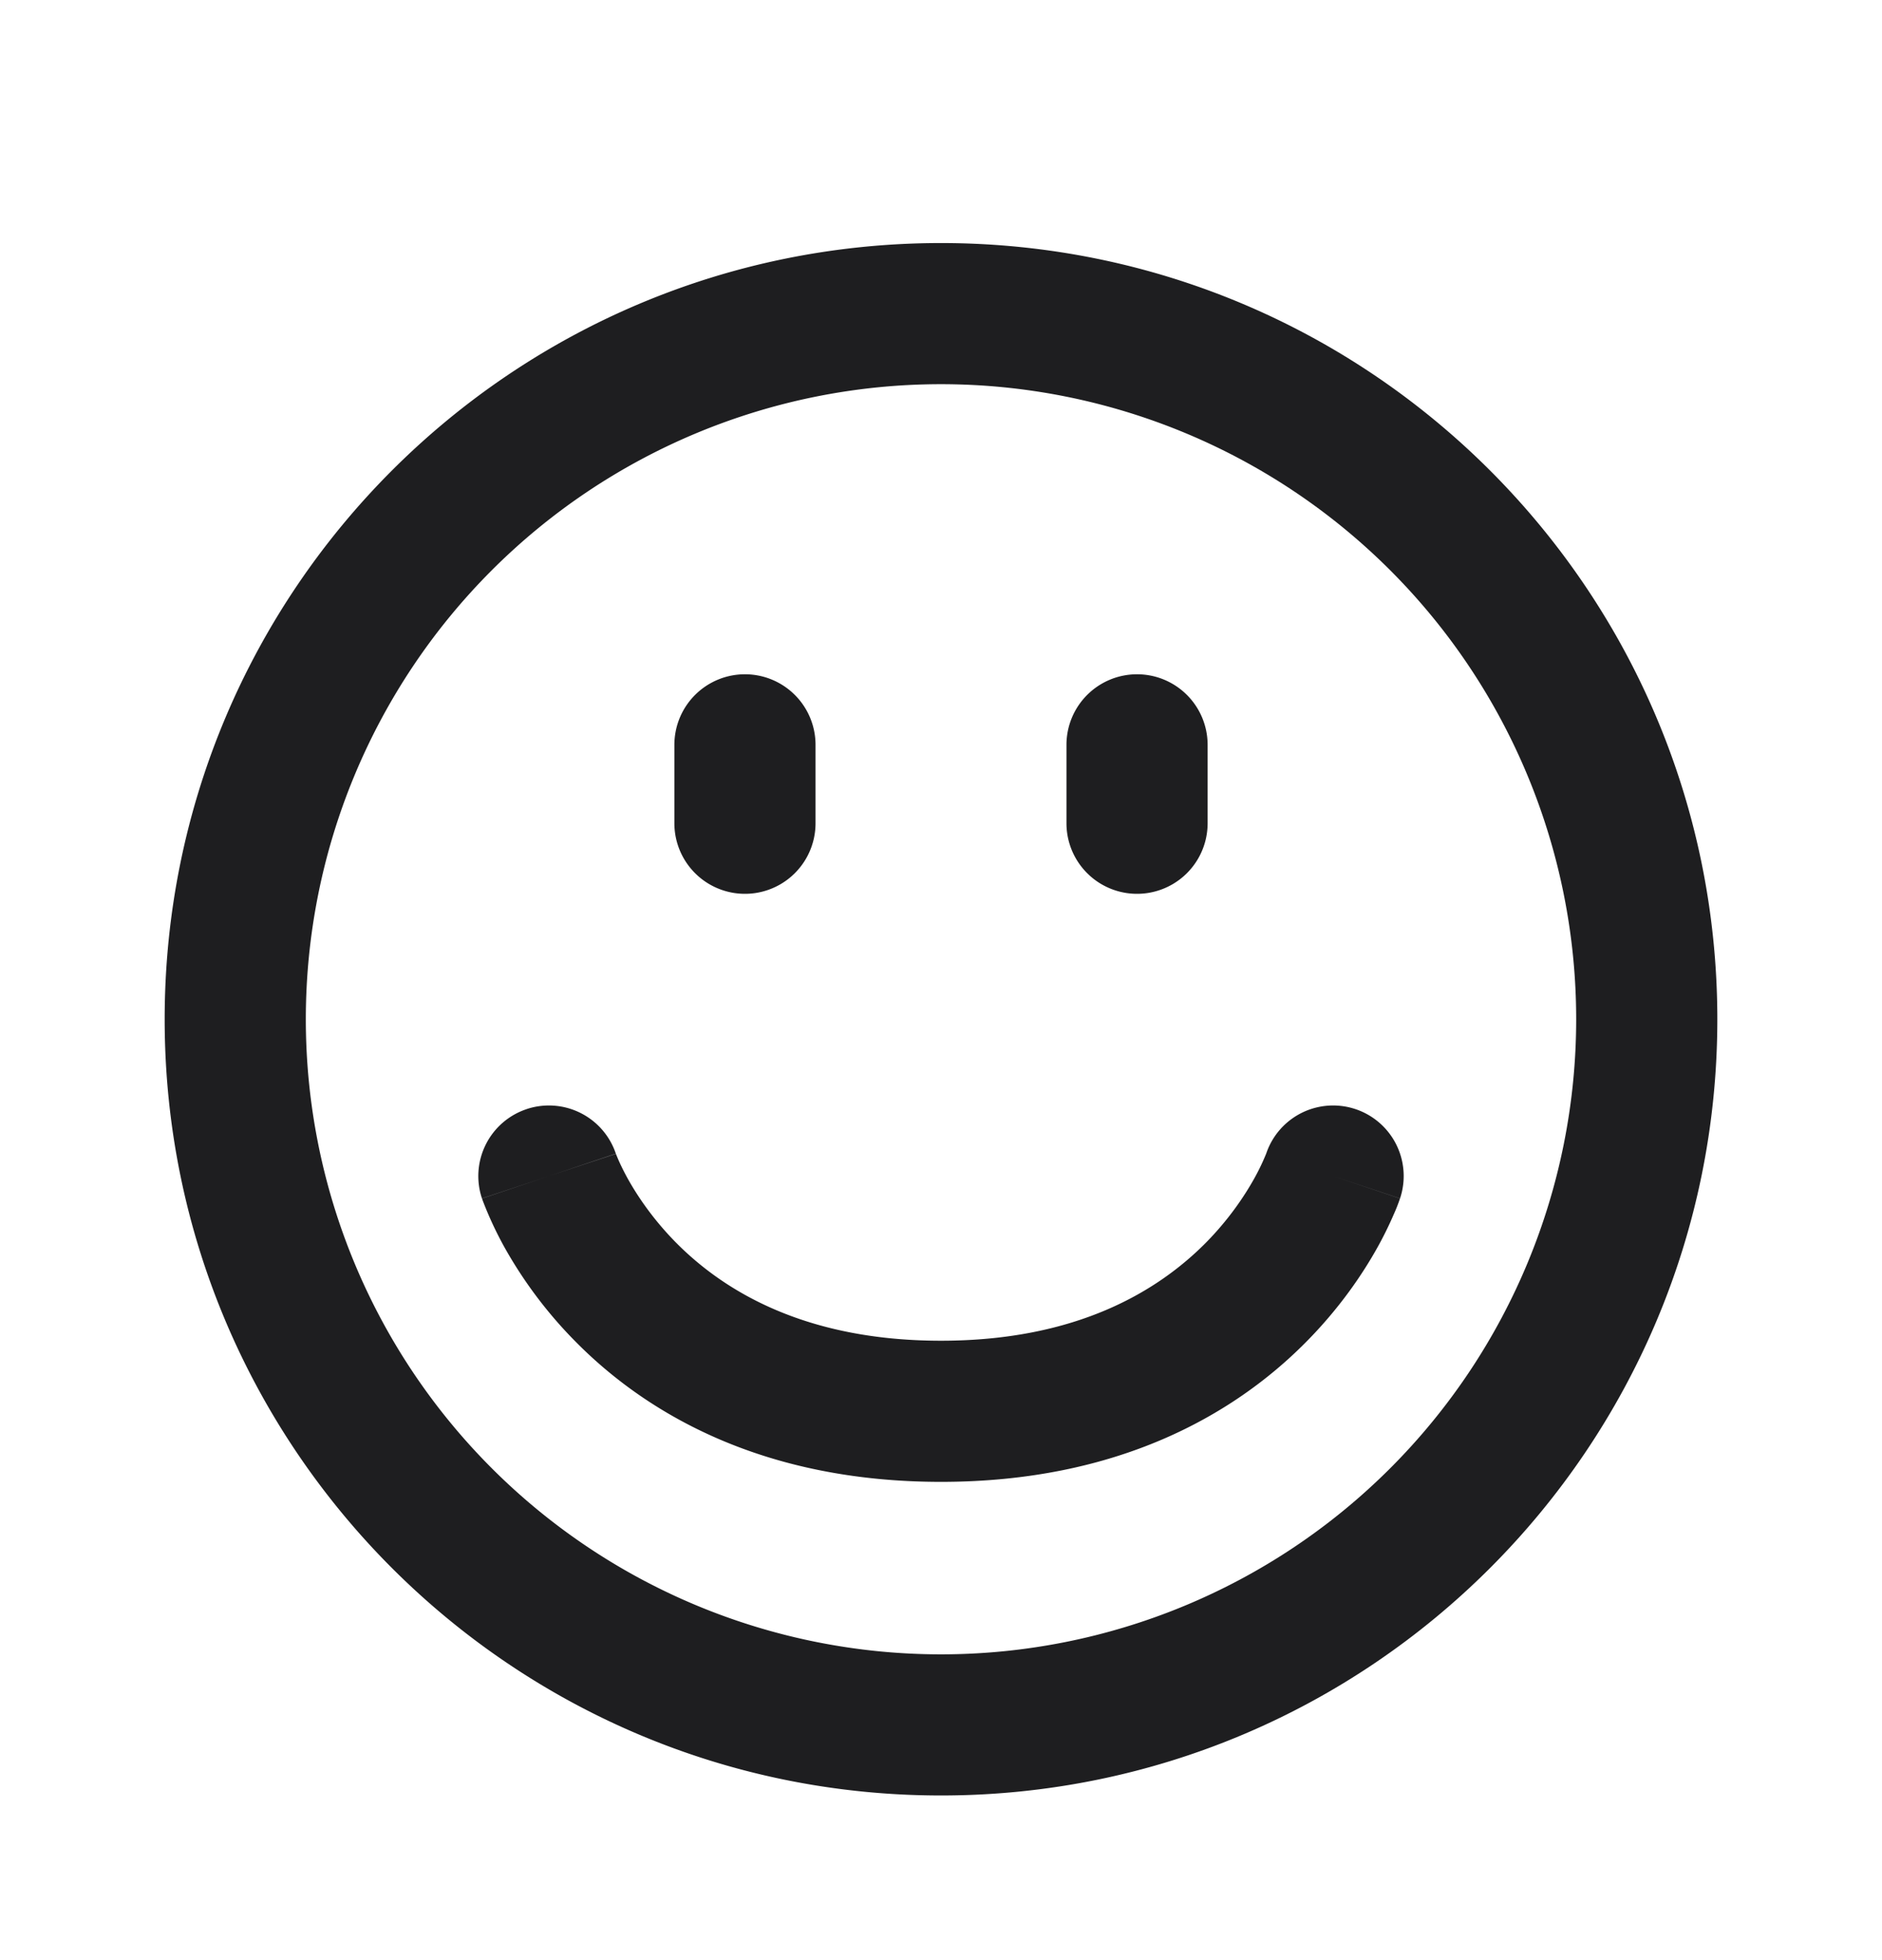 <svg xmlns="http://www.w3.org/2000/svg" fill="none" viewBox="0 0 24 25"><path fill="#1E1E20" fill-rule="evenodd" d="M12 4.9a8.1 8.1 0 1 0 0 16.2 8.1 8.1 0 0 0 0-16.2zM2.1 13c0-5.468 4.432-9.9 9.9-9.9s9.9 4.432 9.9 9.9-4.432 9.9-9.9 9.9-9.9-4.432-9.9-9.9zm7.4-4.4a.9.9 0 0 1 .9.9v1a.9.9 0 1 1-1.8 0v-1a.9.9 0 0 1 .9-.9zm5 0a.9.9 0 0 1 .9.9v1a.9.9 0 1 1-1.8 0v-1a.9.9 0 0 1 .9-.9zm-7.785 5.546a.9.9 0 0 1 1.139.57L7 15l.854-.286-.001-.002-.001-.002v-.002l.002.008.024.058c.024.057.066.147.127.258.124.223.327.527.631.832.593.592 1.618 1.236 3.364 1.236 1.746 0 2.771-.644 3.364-1.236.304-.305.506-.61.63-.832a2.868 2.868 0 0 0 .152-.316l.003-.008a.9.9 0 0 1 1.705.577L17 15l.854.286-.002.003-.002.006-.005.015a2.07 2.07 0 0 1-.069.173 4.657 4.657 0 0 1-.208.423c-.189.34-.487.785-.932 1.23-.907.908-2.382 1.764-4.636 1.764s-3.729-.856-4.636-1.764a5.591 5.591 0 0 1-.932-1.23 4.633 4.633 0 0 1-.277-.596l-.005-.015-.002-.006-.001-.002v-.001L7 15l-.854.285a.9.9 0 0 1 .57-1.139z" clip-rule="evenodd"/></svg>